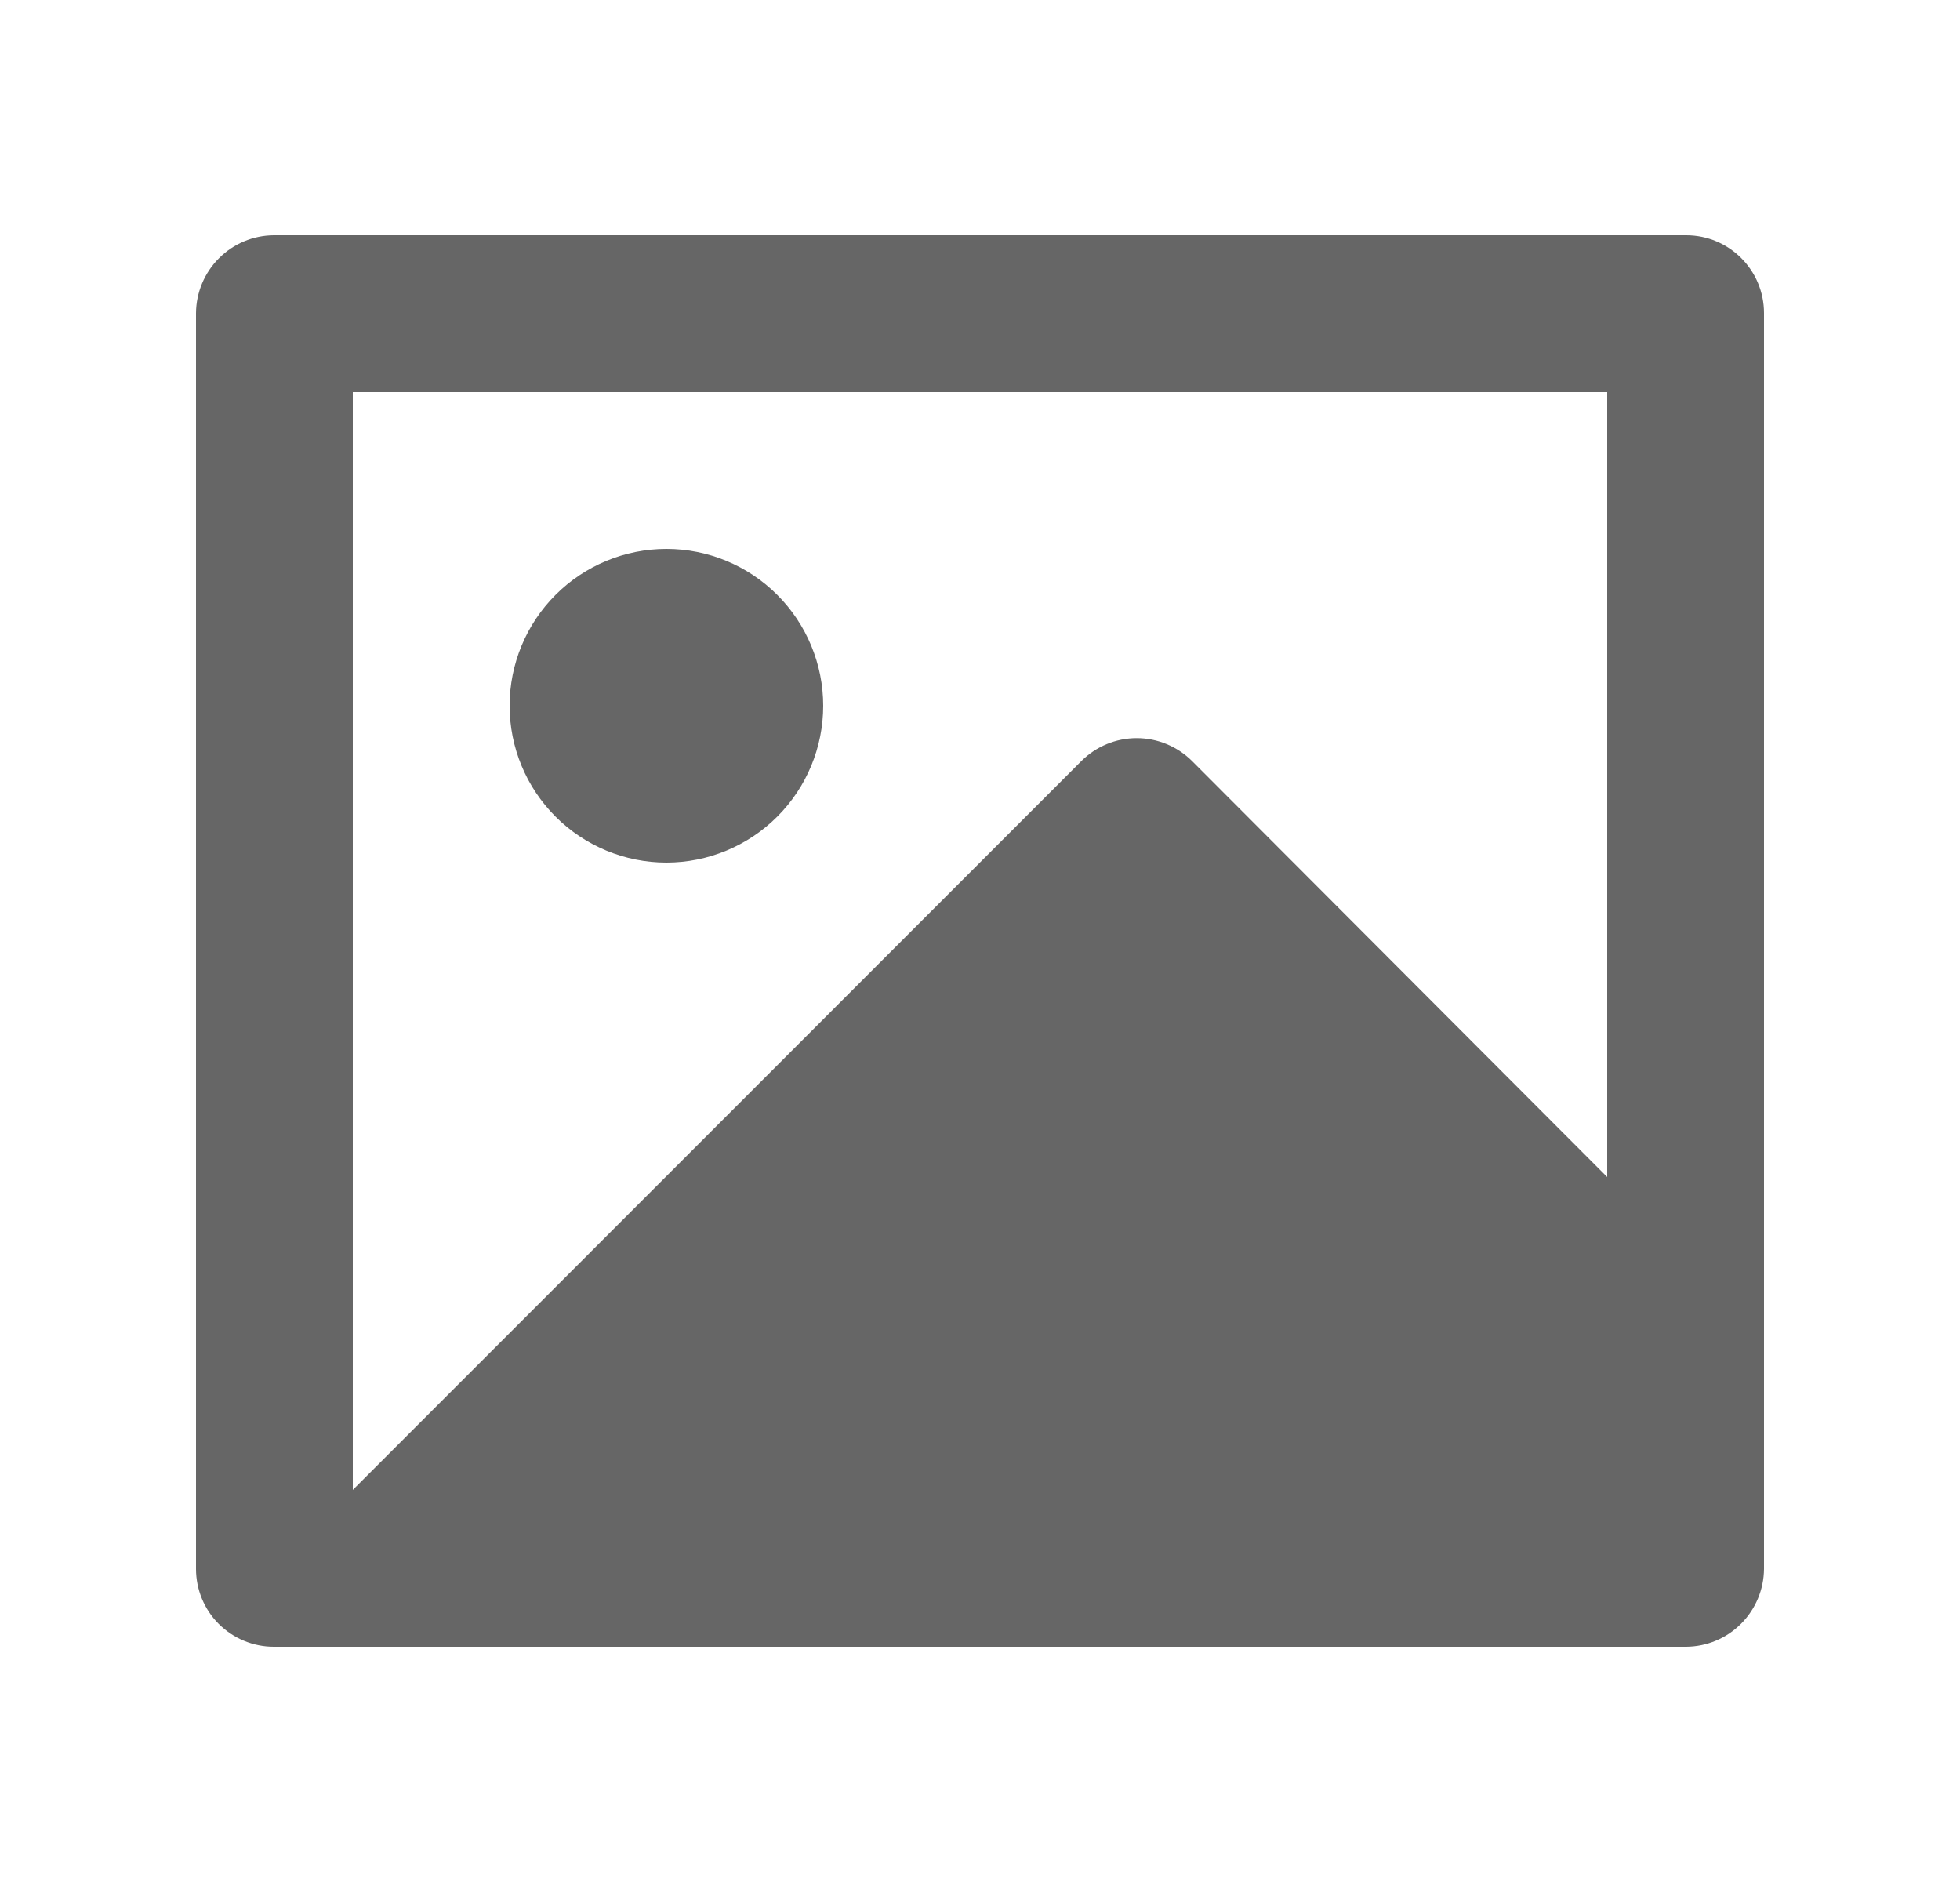 <svg width="25" height="24" viewBox="0 0 25 24" fill="none" xmlns="http://www.w3.org/2000/svg">
<path d="M20.5 5H4.5V19L13.792 9.706C13.979 9.519 14.234 9.413 14.499 9.413C14.764 9.413 15.018 9.519 15.206 9.706L20.5 15.01V5ZM2.5 3.993C2.502 3.73 2.607 3.479 2.793 3.293C2.978 3.107 3.229 3.002 3.492 3H21.508C22.056 3 22.5 3.445 22.5 3.993V20.007C22.498 20.27 22.393 20.521 22.207 20.707C22.022 20.893 21.771 20.998 21.508 21H3.492C3.229 21 2.977 20.895 2.79 20.709C2.604 20.523 2.5 20.27 2.5 20.007V3.993ZM8.5 11C7.97 11 7.461 10.789 7.086 10.414C6.711 10.039 6.5 9.53 6.5 9C6.5 8.47 6.711 7.961 7.086 7.586C7.461 7.211 7.97 7 8.5 7C9.03 7 9.539 7.211 9.914 7.586C10.289 7.961 10.5 8.47 10.5 9C10.5 9.53 10.289 10.039 9.914 10.414C9.539 10.789 9.03 11 8.5 11Z" fill="#666666"/>
</svg>
